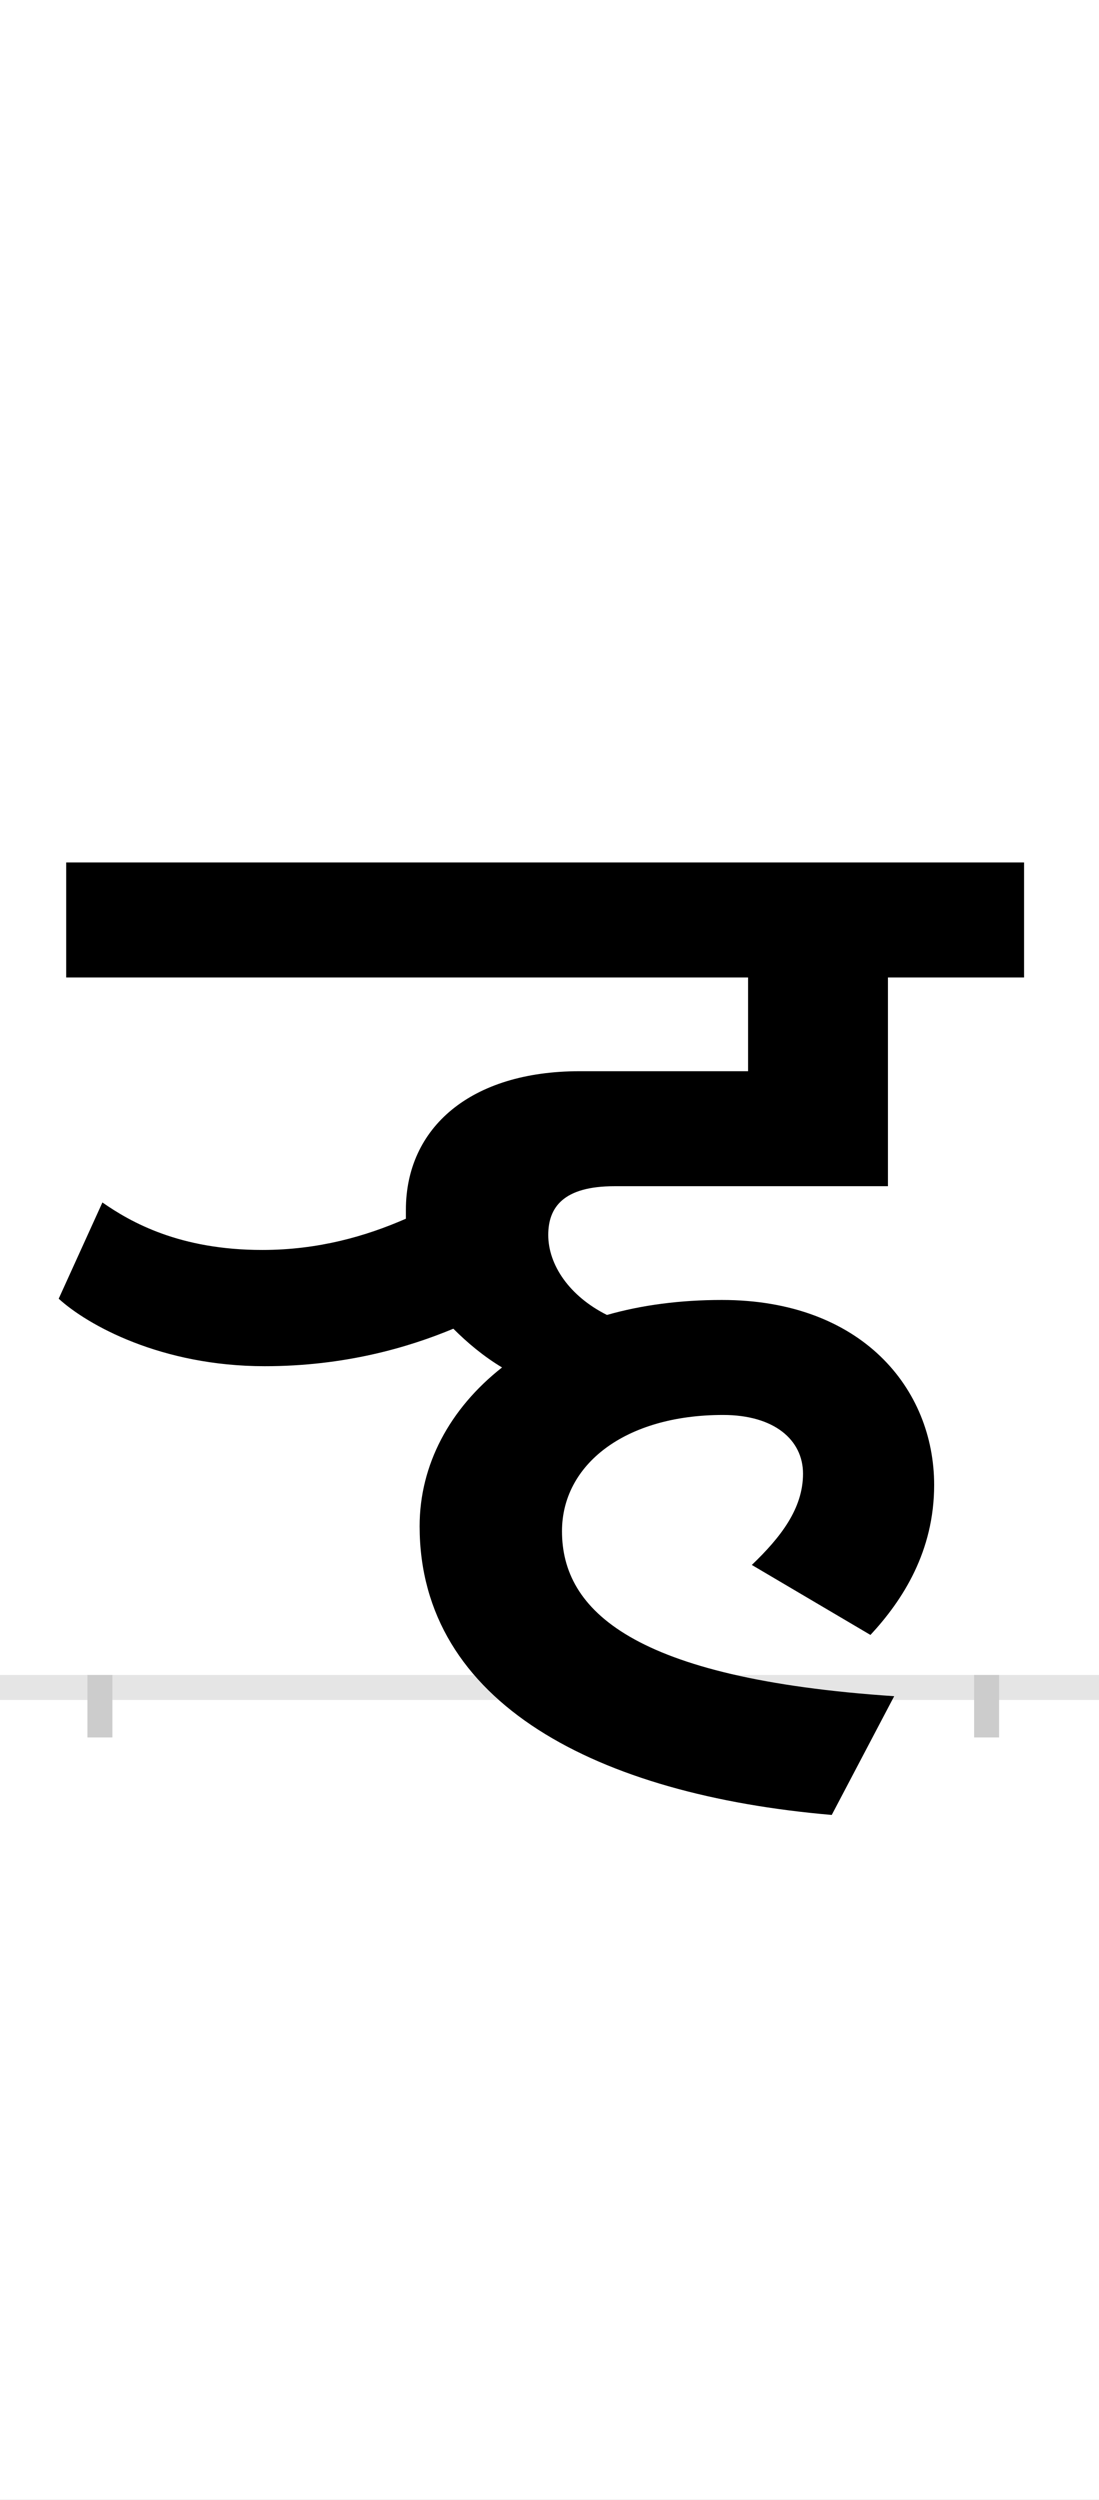 <?xml version="1.0" encoding="UTF-8"?>
<svg height="200.0" version="1.1" width="88.0" xmlns="http://www.w3.org/2000/svg" xmlns:xlink="http://www.w3.org/1999/xlink">
 <rect width="100%" height="100%" fill="#808080" stroke="none"/>
 <path d="M0,0 l88,0 l0,200 l-88,0 Z M0,0" fill="rgb(255,255,255)" transform="matrix(1,0,0,-1,0.0,200.0)"/>
 <path d="M0,0 l88,0" fill="none" stroke="rgb(229,229,229)" stroke-width="2" transform="matrix(1,0,0,-1,0.0,135.0)"/>
 <path d="M0,1 l0,-5" fill="none" stroke="rgb(204,204,204)" stroke-width="2" transform="matrix(1,0,0,-1,8.0,135.0)"/>
 <path d="M0,1 l0,-5" fill="none" stroke="rgb(204,204,204)" stroke-width="2" transform="matrix(1,0,0,-1,79.0,135.0)"/>
 <path d="M617,42 c26,28,51,67,51,120 c0,77,-58,148,-170,148 c-33,0,-64,-4,-92,-12 c-30,15,-47,40,-47,64 c0,22,12,39,53,39 l219,0 l0,167 l109,0 l0,92 l-767,0 l0,-92 l546,0 l0,-75 l-135,0 c-87,0,-139,-45,-139,-111 c0,-3,0,-5,0,-7 c-32,-14,-70,-25,-115,-25 c-66,0,-105,22,-128,38 l-35,-77 c23,-21,82,-54,165,-54 c64,0,115,15,151,30 c11,-11,24,-22,39,-31 c-42,-33,-66,-78,-66,-127 c0,-142,143,-215,330,-231 l50,95 c-210,14,-266,69,-266,132 c0,53,50,93,129,93 c41,0,64,-20,64,-47 c0,-28,-18,-51,-41,-73 Z M617,42" fill="rgb(0,0,0)" transform="matrix(0.1,0.0,0.0,-0.1,8.0,135.0)"/>
</svg>